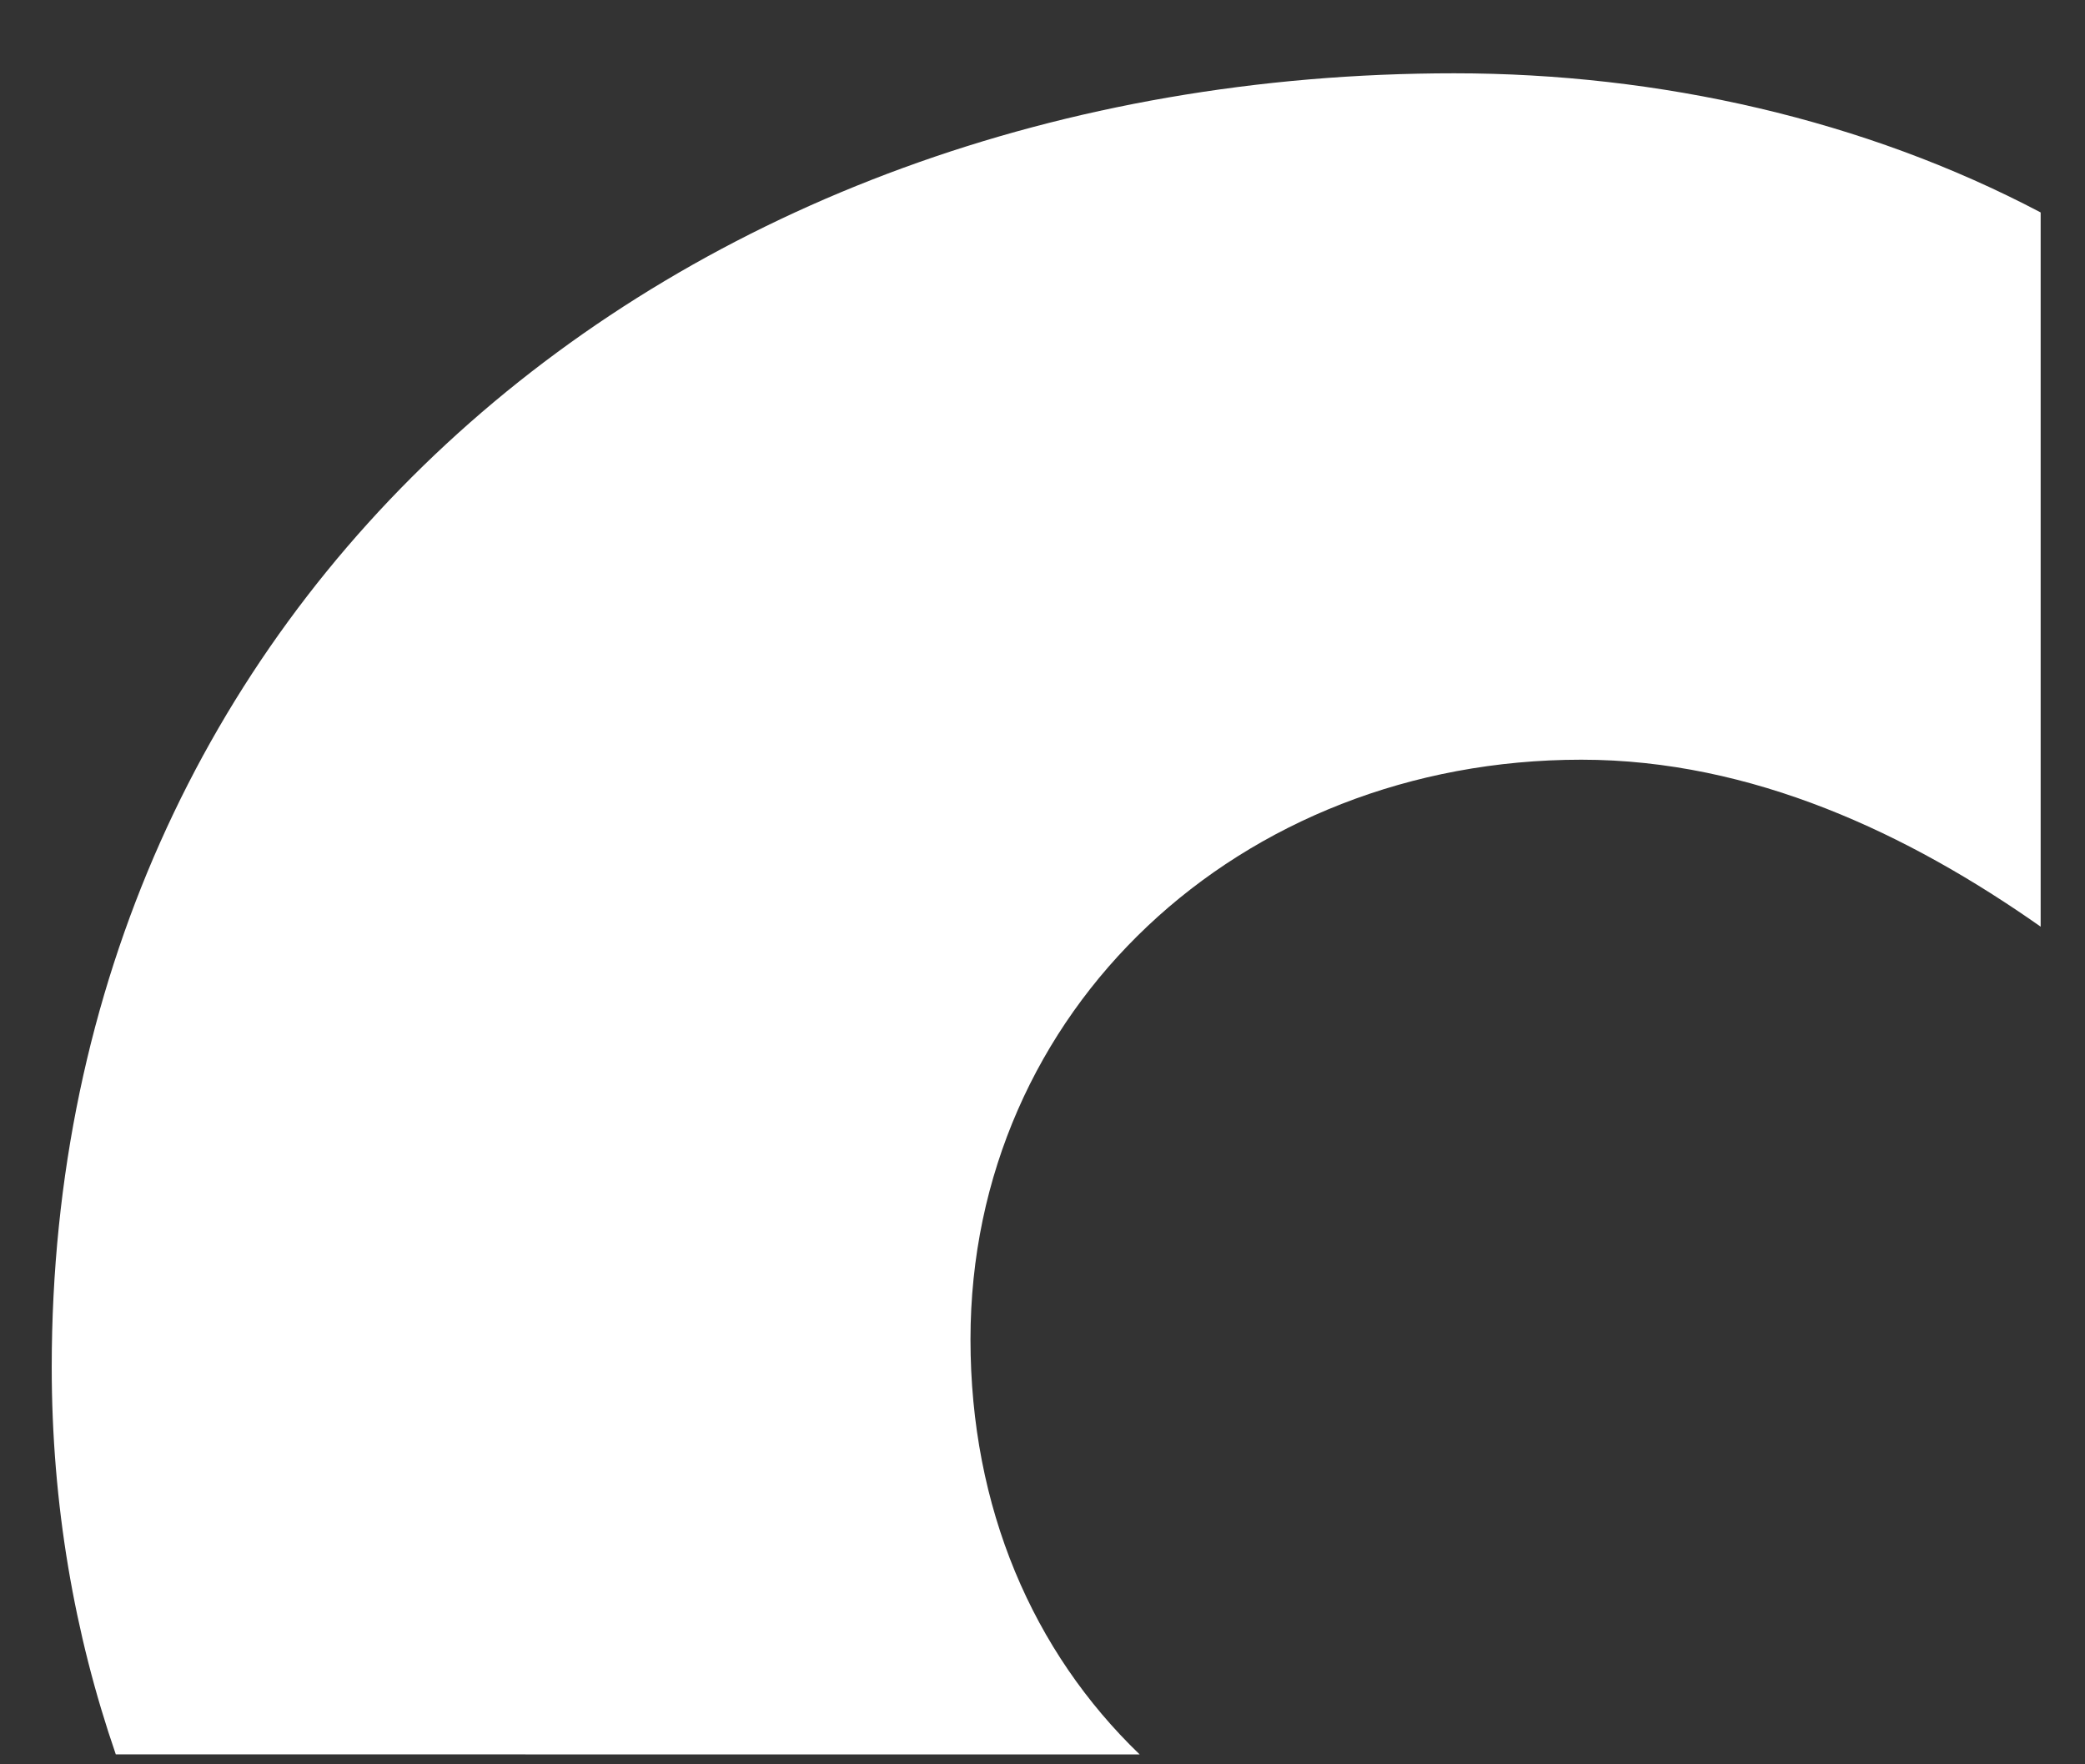 <?xml version="1.0" encoding="UTF-8" standalone="no"?>
<svg width="26px" height="22px" viewBox="0 0 26 22" version="1.1" xmlns="http://www.w3.org/2000/svg" xmlns:xlink="http://www.w3.org/1999/xlink" xmlns:sketch="http://www.bohemiancoding.com/sketch/ns">
    <rect x="0" y="0" width="26" height="22" fill="#333333" stroke="none"/>
    <!-- Generator: Sketch 3.2.1 (9977) - http://www.bohemiancoding.com/sketch -->
    <title>Fill 1</title>
    <desc>Created with Sketch.</desc>
    <defs></defs>
    <g id="Mobile" stroke="none" stroke-width="1" fill="none" fill-rule="evenodd" sketch:type="MSPage">
        <g id="Mobile-Portrait-Folge-ausgeklappt" sketch:type="MSArtboardGroup" transform="translate(-17, -21)" fill="#FFFFFF">
            <g id="Logo" sketch:type="MSLayerGroup" transform="translate(17.645, 4)">
                <path d="M0.799,38.876 C0.281,37.374 0,35.755 0,34.048 C0,24.507 7.678,17.914 17.49,17.914 C20.049,17.914 22.609,18.493 24.802,19.649 L24.802,28.555 C23.157,27.398 21.207,26.473 19.074,26.473 C14.808,26.473 11.457,29.596 11.457,33.701 C11.457,35.801 12.234,37.595 13.567,38.877 L0.799,38.876" id="Fill-1" sketch:type="MSShapeGroup"></path>
            </g>
        </g>
    </g>
</svg>